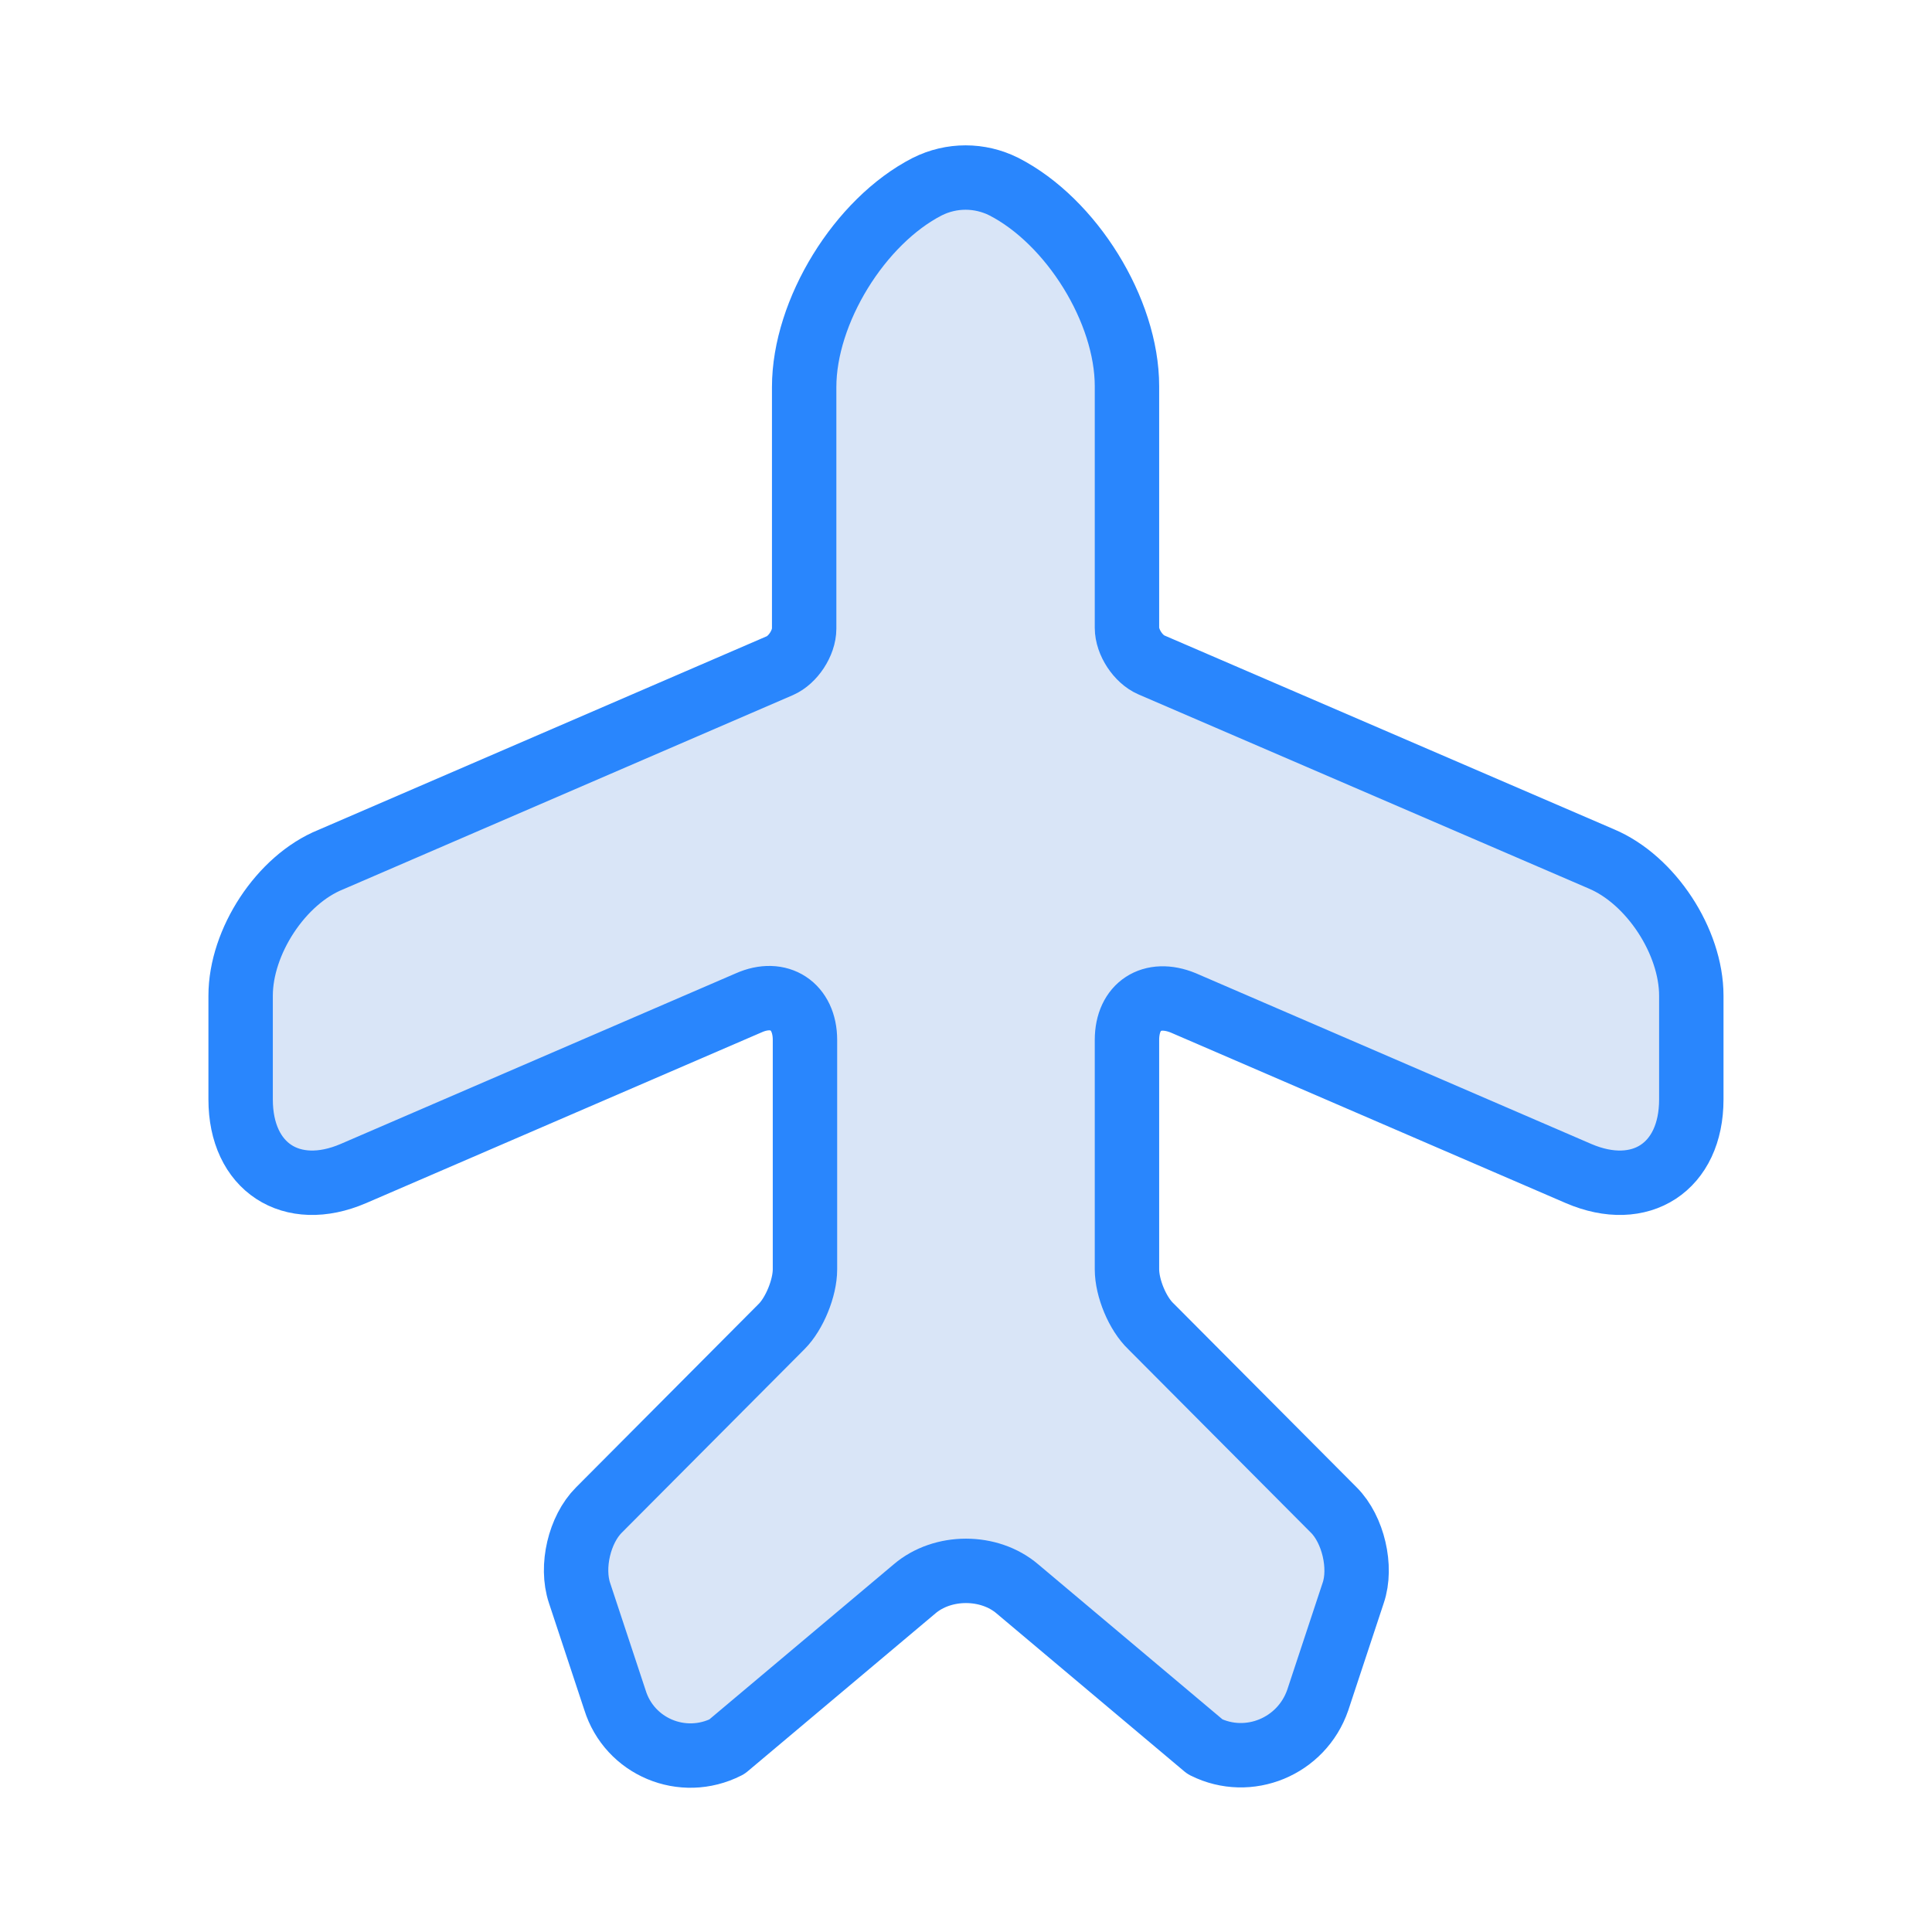 <svg width="60" height="60" viewBox="0 0 60 60" fill="none" xmlns="http://www.w3.org/2000/svg">
<path d="M22.573 54.247L28.399 49.347C29.274 48.597 30.724 48.597 31.599 49.347L37.424 54.247C38.774 54.922 40.424 54.247 40.924 52.797L42.024 49.472C42.299 48.672 42.024 47.497 41.424 46.897L35.749 41.197C35.324 40.797 34.999 39.997 34.999 39.422V32.296C34.999 31.246 35.774 30.746 36.749 31.146L49.025 36.446C50.95 37.272 52.525 36.246 52.525 34.146V30.921C52.525 29.246 51.275 27.321 49.725 26.671L35.749 20.646C35.349 20.471 34.999 19.946 34.999 19.496V11.995C34.999 9.645 33.274 6.87 31.174 5.795C30.424 5.42 29.549 5.42 28.799 5.795C26.699 6.87 24.974 9.67 24.974 12.02V19.521C24.974 19.971 24.624 20.496 24.224 20.671L10.273 26.696C8.723 27.321 7.473 29.246 7.473 30.921V34.146C7.473 36.246 9.048 37.272 10.973 36.446L23.248 31.146C24.198 30.721 24.999 31.246 24.999 32.296V39.422C24.999 39.997 24.674 40.797 24.273 41.197L18.598 46.897C17.998 47.497 17.723 48.647 17.998 49.472L19.098 52.797C19.548 54.247 21.198 54.947 22.573 54.247Z" fill="#0052CC" fill-opacity="0.15" stroke="#2986FD" stroke-width="2" stroke-linecap="round" stroke-linejoin="round"/>
</svg>
